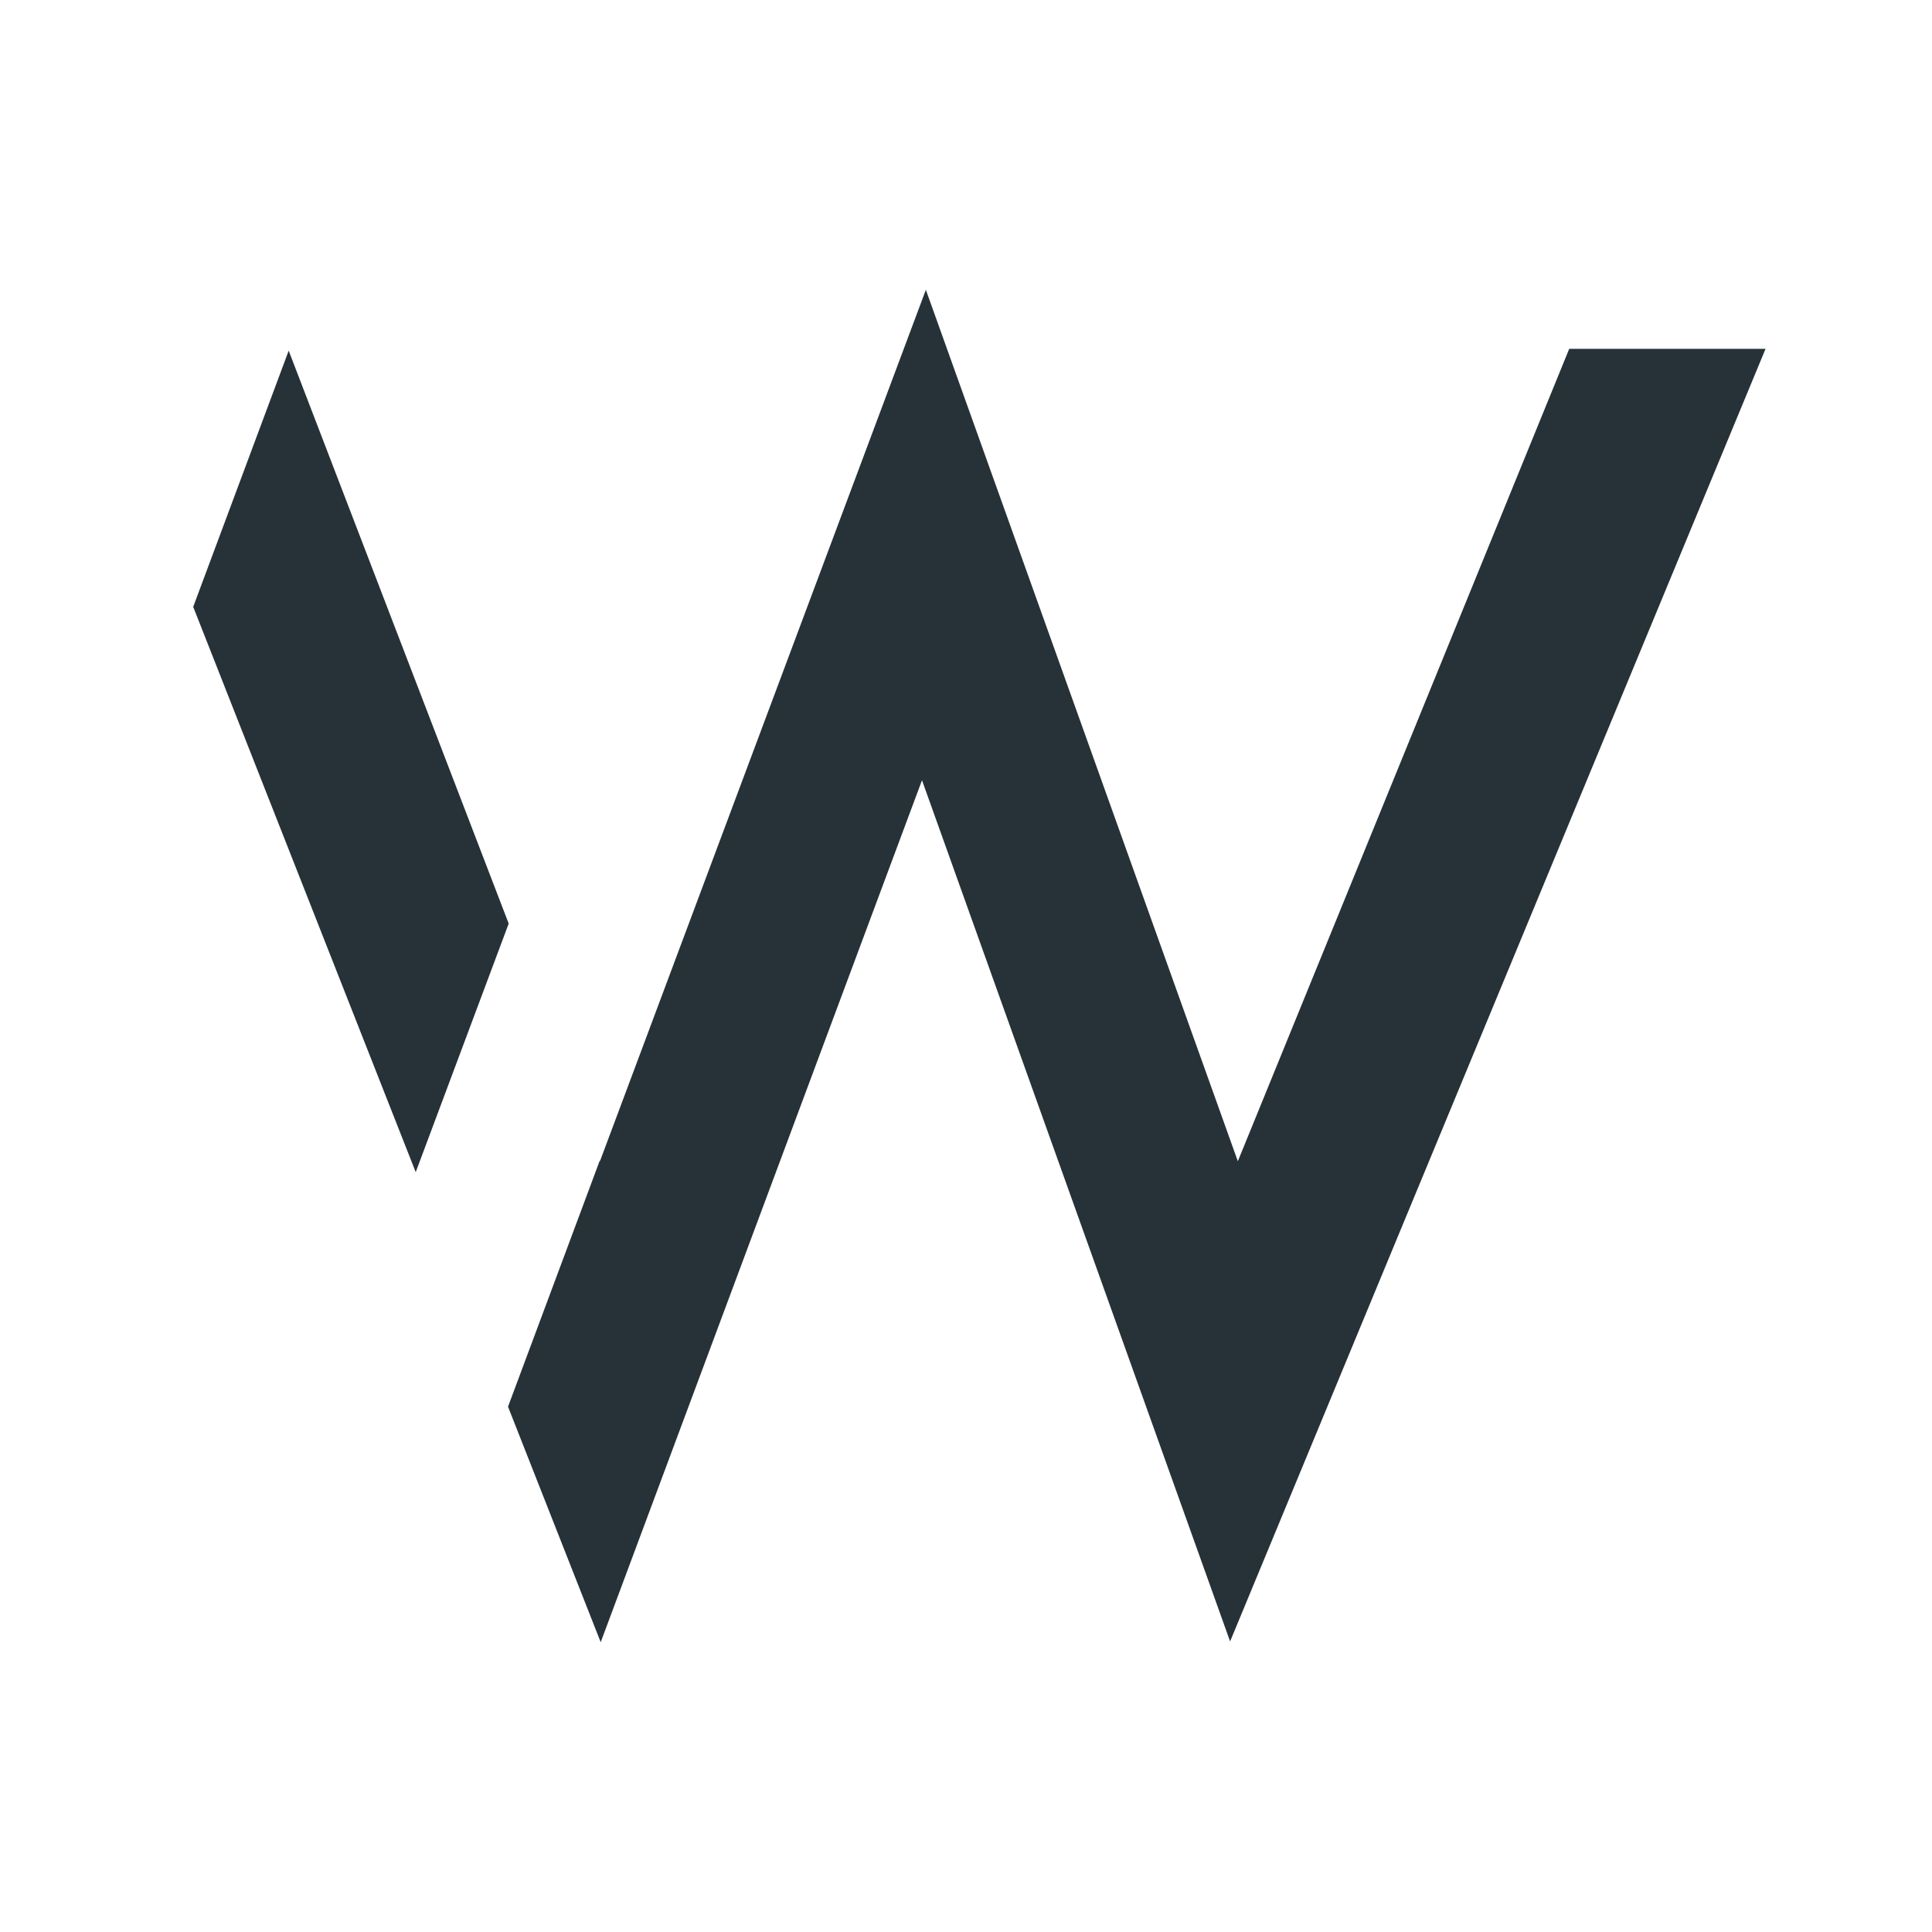 <?xml version="1.0" encoding="UTF-8" standalone="no"?>
<svg width="40px" height="40px" viewBox="0 0 40 40" version="1.1" xmlns="http://www.w3.org/2000/svg" xmlns:xlink="http://www.w3.org/1999/xlink">
    <!-- Generator: Sketch 3.6.1 (26313) - http://www.bohemiancoding.com/sketch -->
    <title>logo</title>
    <desc>Created with Sketch.</desc>
    <defs></defs>
    <g id="icons" stroke="none" stroke-width="1" fill="none" fill-rule="evenodd">
        <g id="logo" fill="#263238">
            <path d="M5.977,7.26 L10.532,19.122 L8.607,24.268 L4,12.564 L5.977,7.26 L5.977,7.26 L5.977,7.26 Z M12.417,24.03 L12.421,24.042 L19.169,6 L25.628,24.042 L32.489,7.222 L36.554,7.222 L25.468,33.984 L19.089,16.154 L12.437,34 L10.518,29.124 L12.417,24.03 L12.417,24.03 Z" id="W-2-Copy-5"></path>
        </g>
    </g>
</svg>
